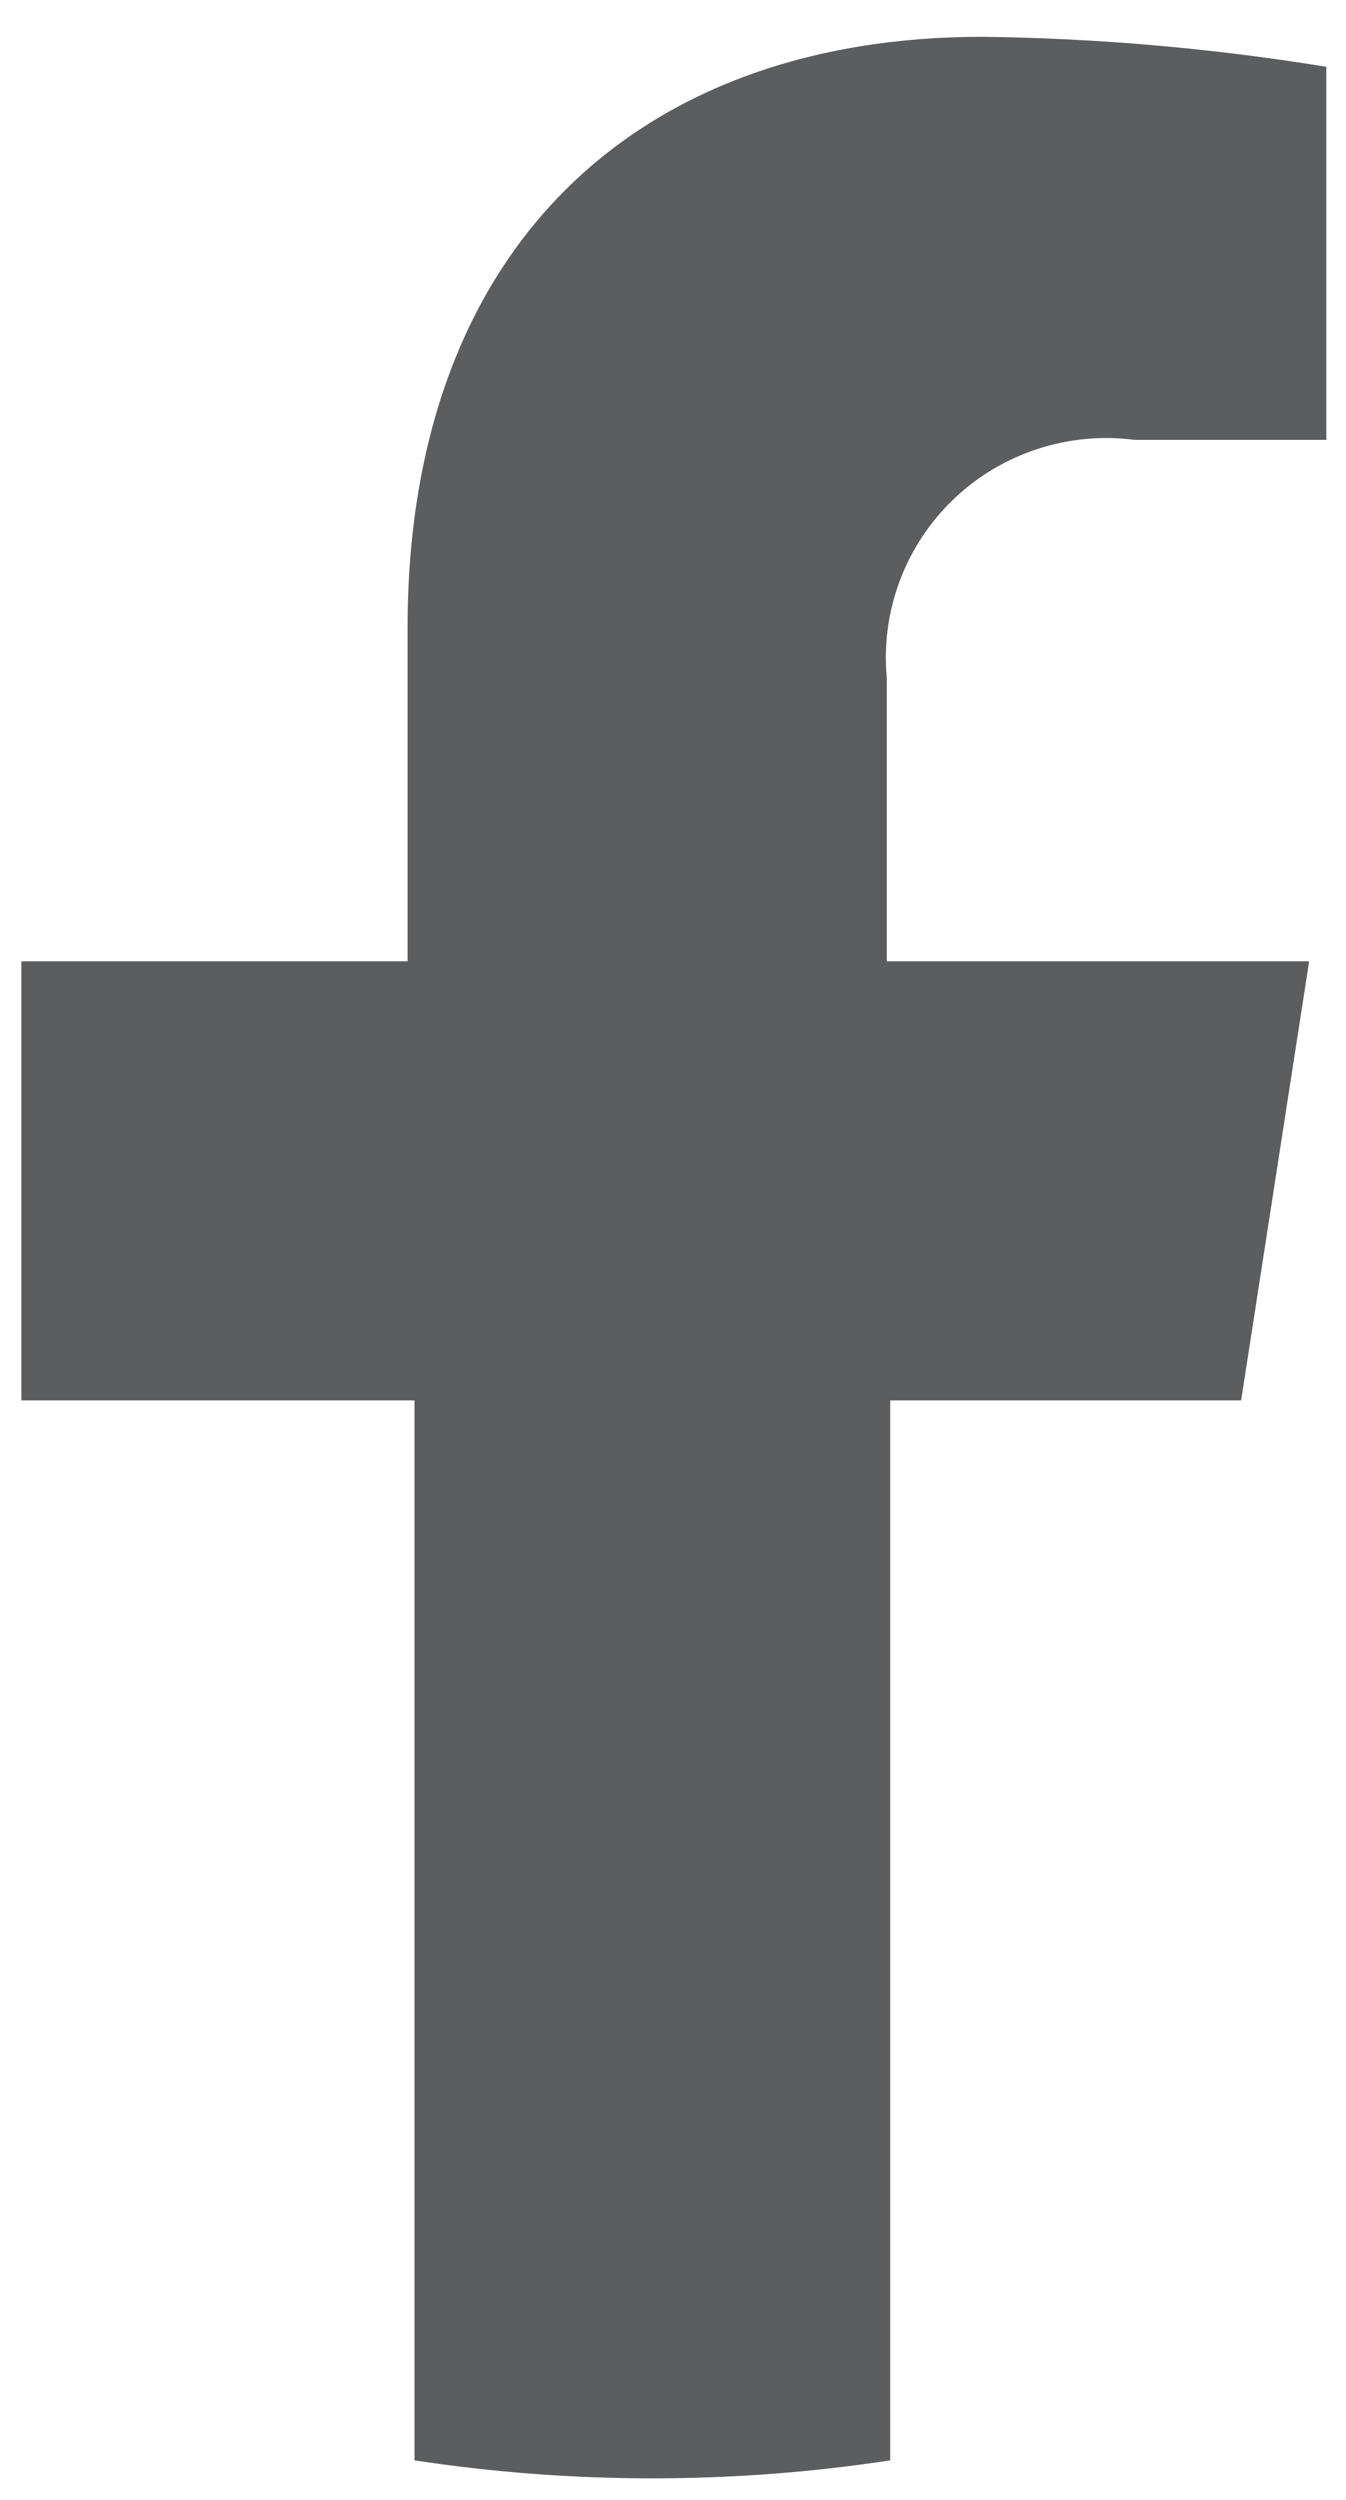 <svg width="21" height="39" viewBox="0 0 21 39" fill="none" xmlns="http://www.w3.org/2000/svg">
<path d="M19.364 21.847L20.425 14.997H13.835V10.568C13.788 10.057 13.858 9.542 14.038 9.061C14.218 8.58 14.504 8.146 14.875 7.79C15.246 7.434 15.693 7.166 16.182 7.006C16.671 6.845 17.19 6.796 17.7 6.862H20.693V1.042C18.918 0.753 17.123 0.596 15.325 0.574C9.956 0.574 6.359 3.852 6.359 9.792V14.997H0.333V21.847H6.467V38.383C8.926 38.757 11.429 38.757 13.889 38.383V21.847H19.364Z" fill="#5C5D5F"/>
</svg>
